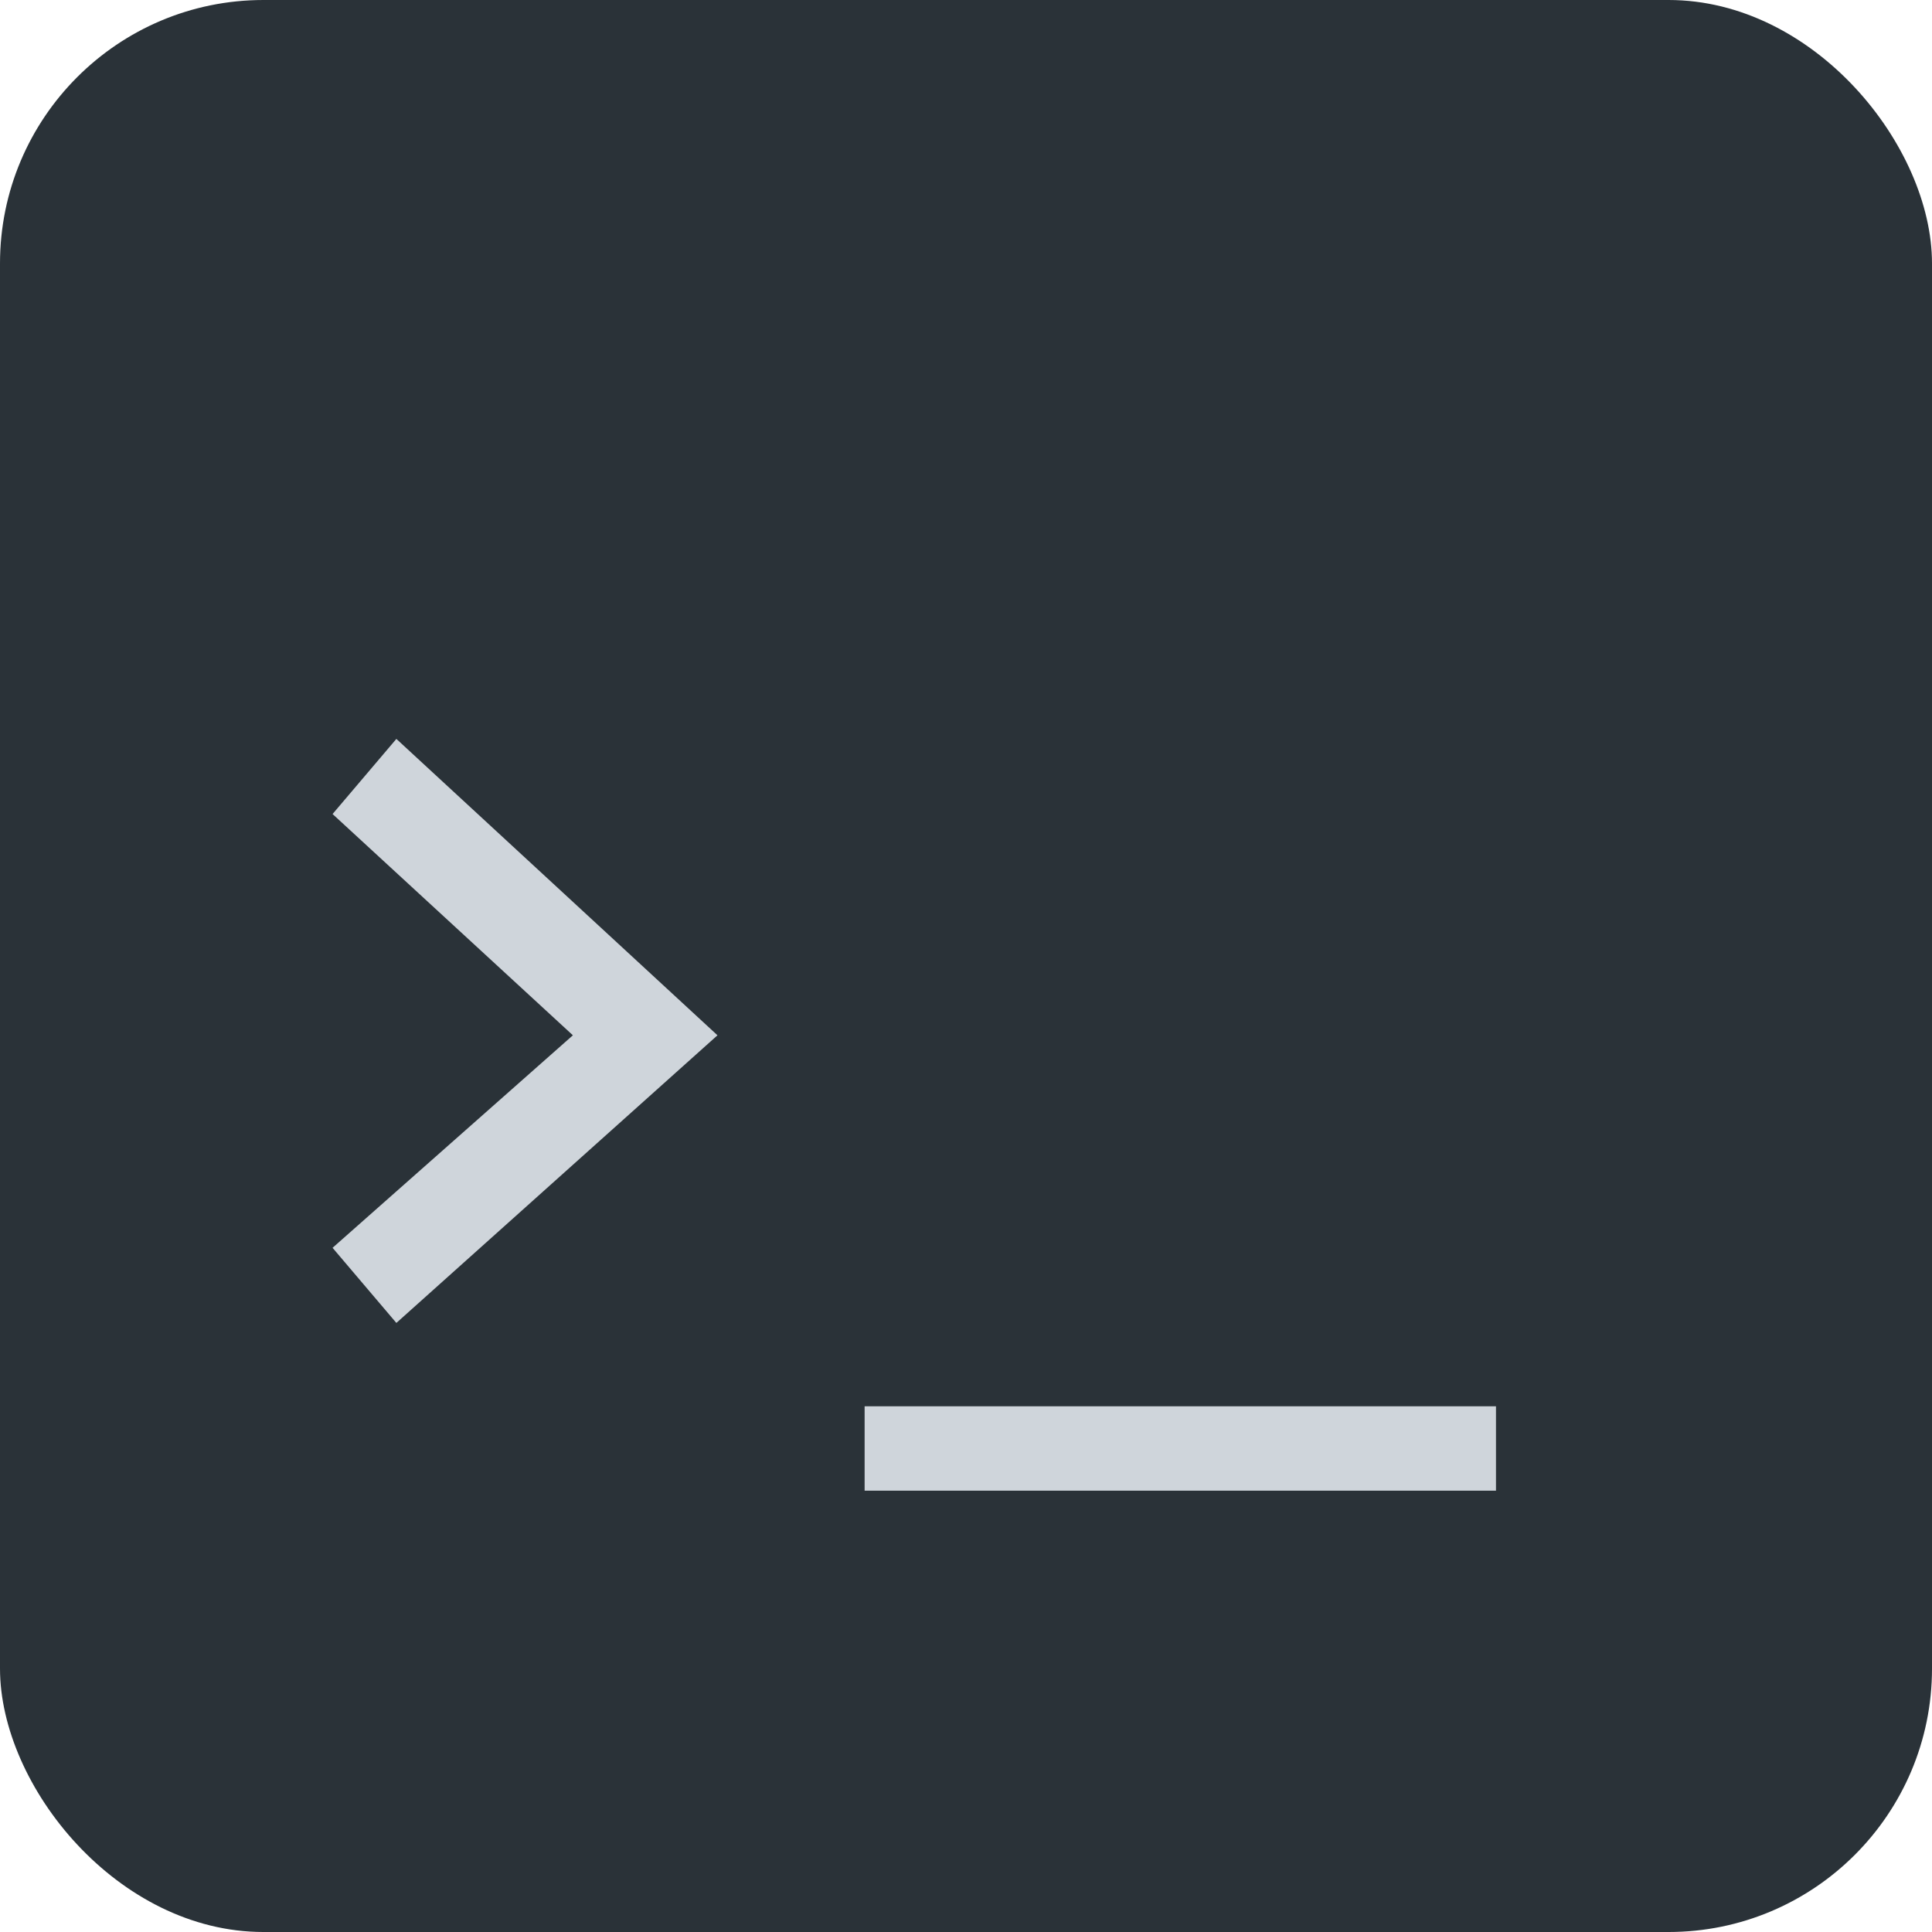 <svg width="44" height="44" viewBox="0 0 44 44" fill="none" xmlns="http://www.w3.org/2000/svg">
<rect width="44" height="44" rx="6" fill="#2A3238"/>
<path d="M13.047 23.578L7.574 18.539L9.027 16.828L16.34 23.578L9.027 30.129L7.574 28.418L13.047 23.578ZM34.07 32.027V33.949H19.691V32.027H34.07Z" fill="#CFD5DB"/>
</svg>
